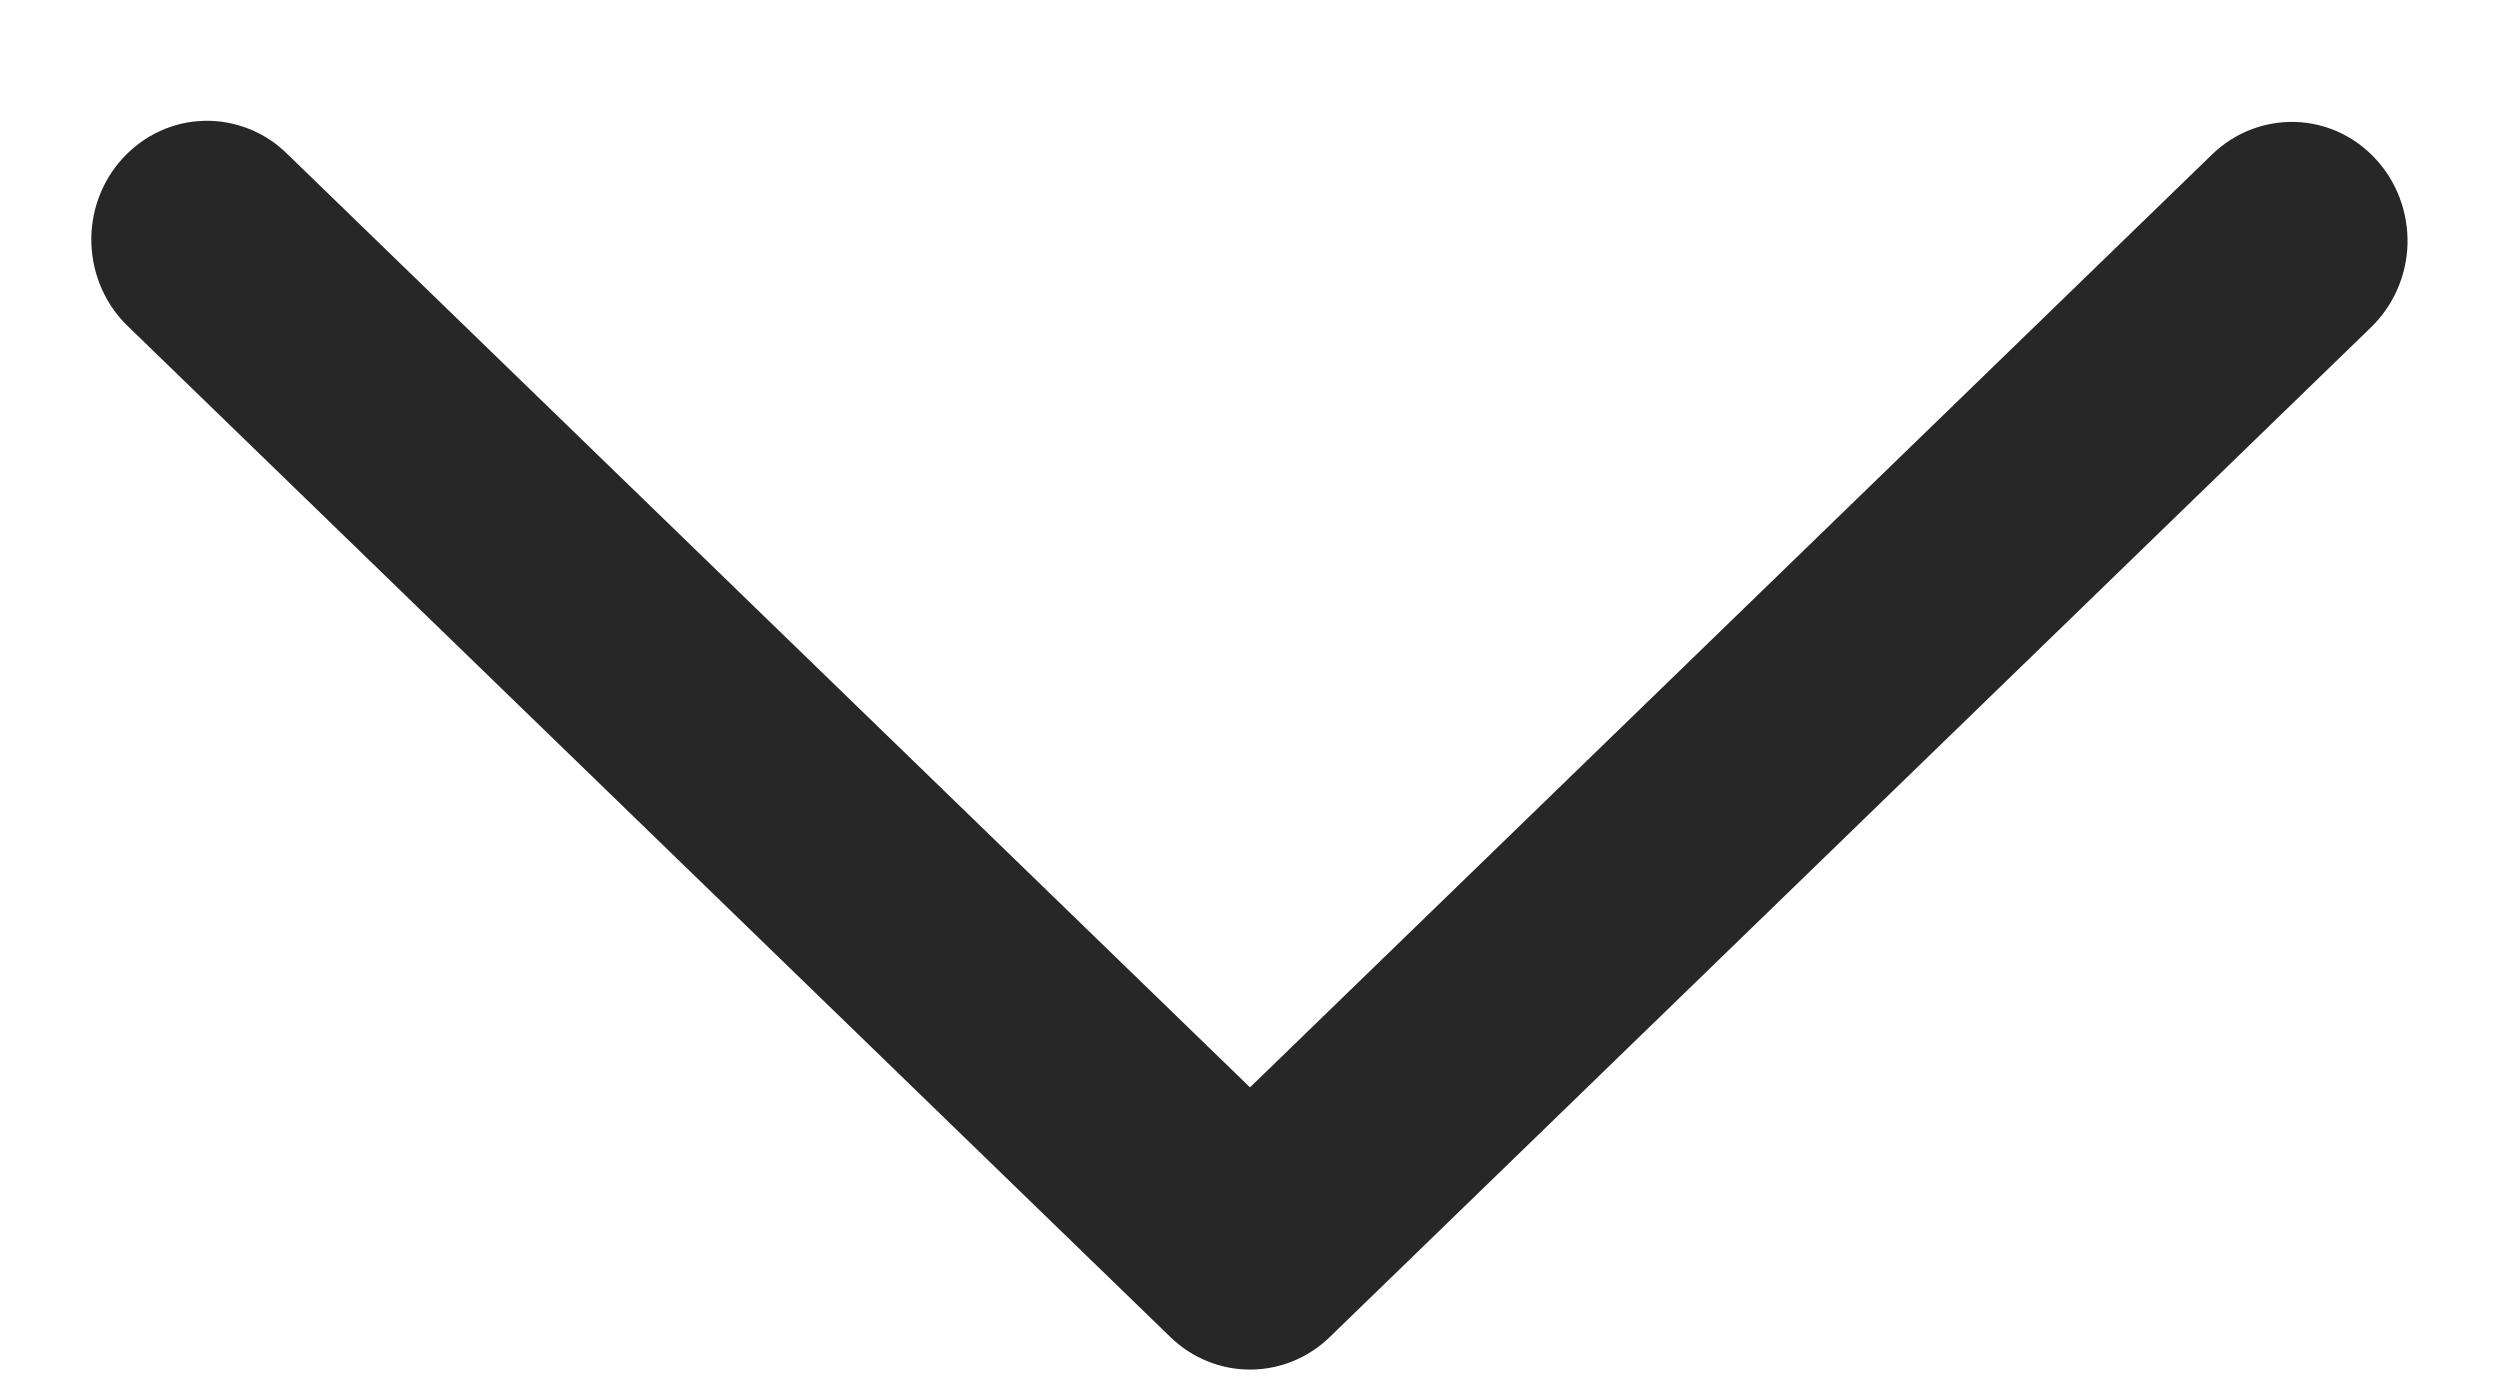 <svg width="18" height="10" viewBox="0 0 18 10" fill="none" xmlns="http://www.w3.org/2000/svg">
<path d="M15.928 1.111C16.008 1.034 16.101 0.974 16.203 0.934C16.306 0.894 16.415 0.875 16.524 0.878C16.633 0.881 16.741 0.906 16.841 0.952C16.941 0.998 17.031 1.064 17.106 1.146C17.181 1.227 17.24 1.323 17.279 1.428C17.318 1.533 17.337 1.645 17.334 1.758C17.331 1.87 17.306 1.981 17.261 2.083C17.216 2.186 17.152 2.278 17.073 2.355L9.573 9.628C9.418 9.778 9.213 9.861 9 9.861C8.788 9.861 8.583 9.778 8.428 9.628L0.927 2.355C0.846 2.279 0.78 2.186 0.734 2.083C0.688 1.98 0.662 1.869 0.658 1.756C0.654 1.642 0.672 1.529 0.711 1.423C0.75 1.317 0.809 1.22 0.885 1.138C0.961 1.056 1.052 0.989 1.153 0.943C1.254 0.897 1.362 0.872 1.473 0.87C1.583 0.867 1.693 0.888 1.796 0.929C1.898 0.97 1.992 1.032 2.071 1.111L9 7.829L15.928 1.111Z" fill="#272727"/>
</svg>
